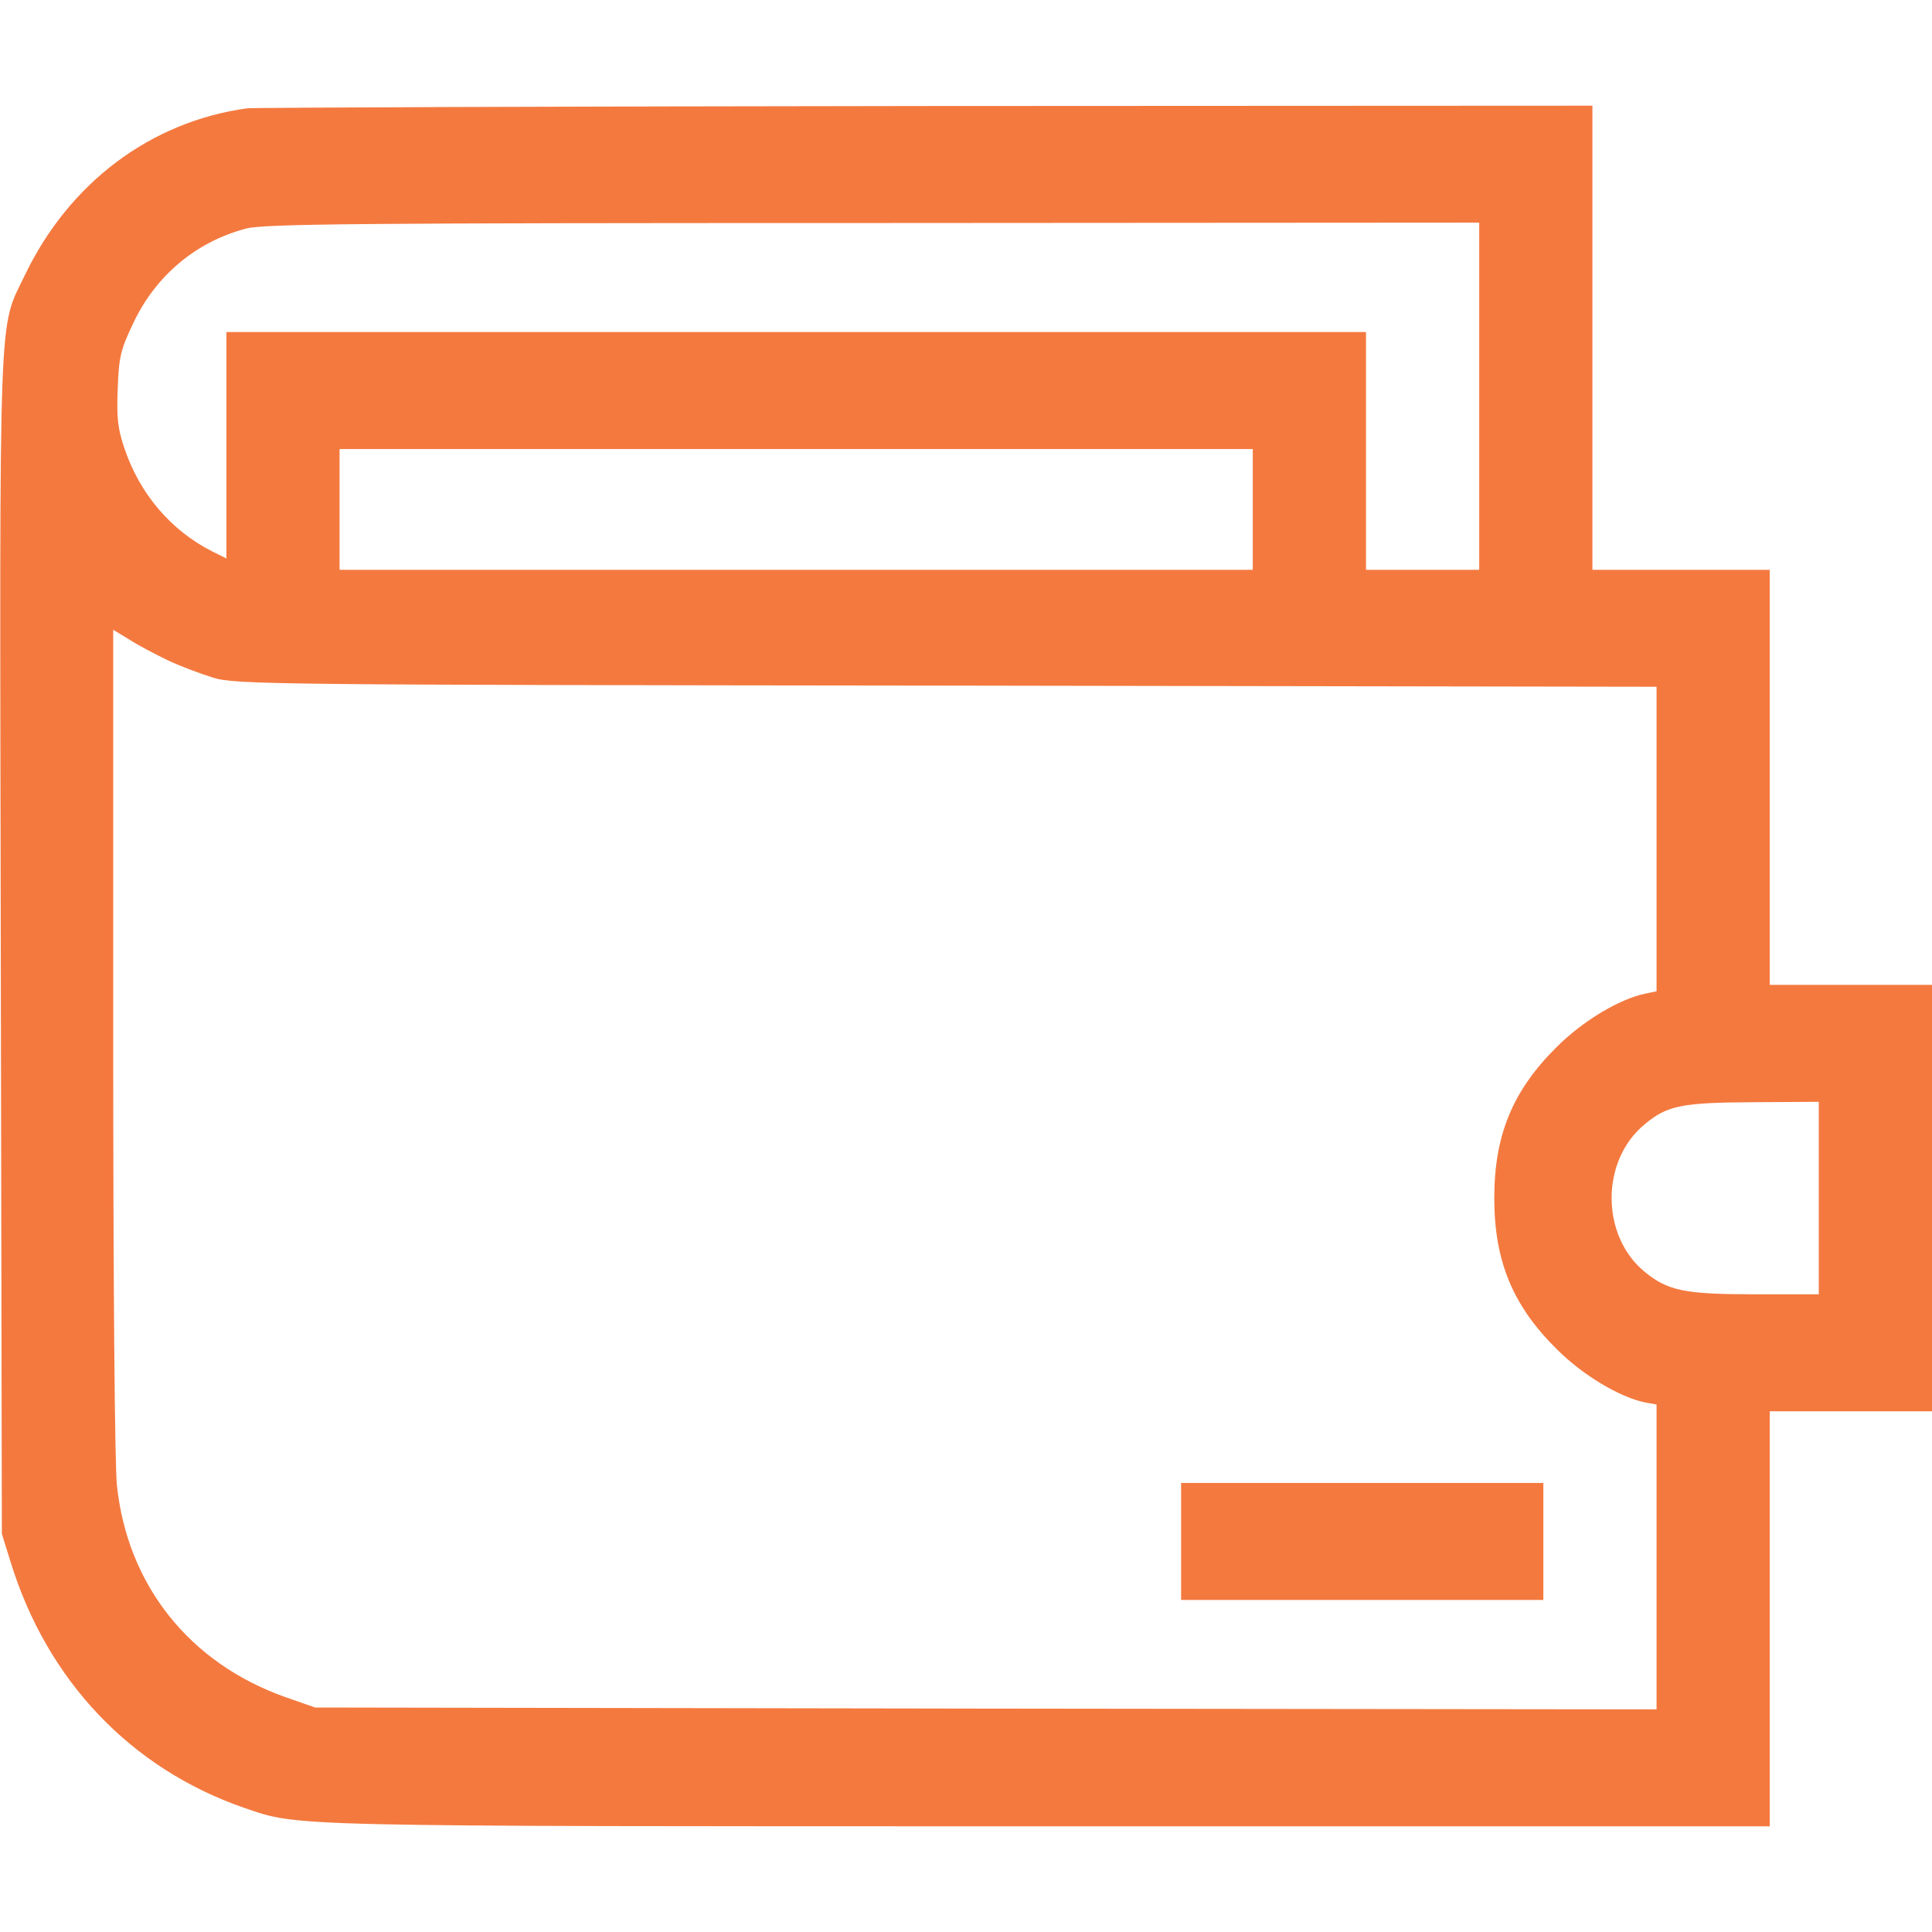 <svg width="30" height="30" viewBox="0 0 30 30" fill="none" xmlns="http://www.w3.org/2000/svg">
<path d="M3.838 1.682C2.338 1.887 1.072 2.842 0.387 4.271C-0.029 5.139 -0.006 4.523 0.012 14.678L0.029 23.818L0.164 24.252C0.732 26.098 2.033 27.463 3.791 28.072C4.652 28.365 4.301 28.359 16.295 28.359H27.48V25.137V21.914H28.74H30V18.604V15.293H28.74H27.48V12.07V8.848H26.103H24.727V5.244V1.641L14.373 1.646C8.672 1.652 3.937 1.67 3.838 1.682ZM22.969 6.152V8.848H22.09H21.211V7.002V5.156H12.363H3.516V6.914V8.672L3.293 8.561C2.654 8.238 2.168 7.664 1.934 6.967C1.828 6.656 1.81 6.492 1.828 6.035C1.846 5.537 1.875 5.426 2.068 5.021C2.414 4.283 3.041 3.756 3.814 3.551C4.084 3.475 5.514 3.463 13.553 3.463L22.969 3.457V6.152ZM19.453 7.91V8.848H12.363H5.273V7.91V6.973H12.363H19.453V7.91ZM2.607 10.254C2.807 10.348 3.123 10.465 3.31 10.523C3.644 10.629 4.236 10.635 14.695 10.646L25.723 10.664V13.031V15.393L25.553 15.428C25.148 15.51 24.574 15.855 24.17 16.26C23.49 16.934 23.203 17.625 23.203 18.604C23.203 19.582 23.49 20.273 24.17 20.947C24.574 21.352 25.148 21.697 25.553 21.779L25.723 21.809V24.176V26.543L15.31 26.531L4.892 26.514L4.424 26.35C2.941 25.822 1.98 24.615 1.816 23.068C1.781 22.758 1.758 19.828 1.758 16.154V9.779L2.01 9.932C2.144 10.02 2.414 10.16 2.607 10.254ZM28.242 18.604V20.098H27.258C26.162 20.098 25.898 20.045 25.535 19.746C24.855 19.184 24.855 18.023 25.535 17.461C25.892 17.162 26.115 17.121 27.234 17.115L28.242 17.109V18.604Z" fill="#F4793F"/>
<path d="M18.34 23.936V24.844H21.152H23.965V23.936V23.027H21.152H18.34V23.936Z" fill="#F4793F"/>
</svg>
